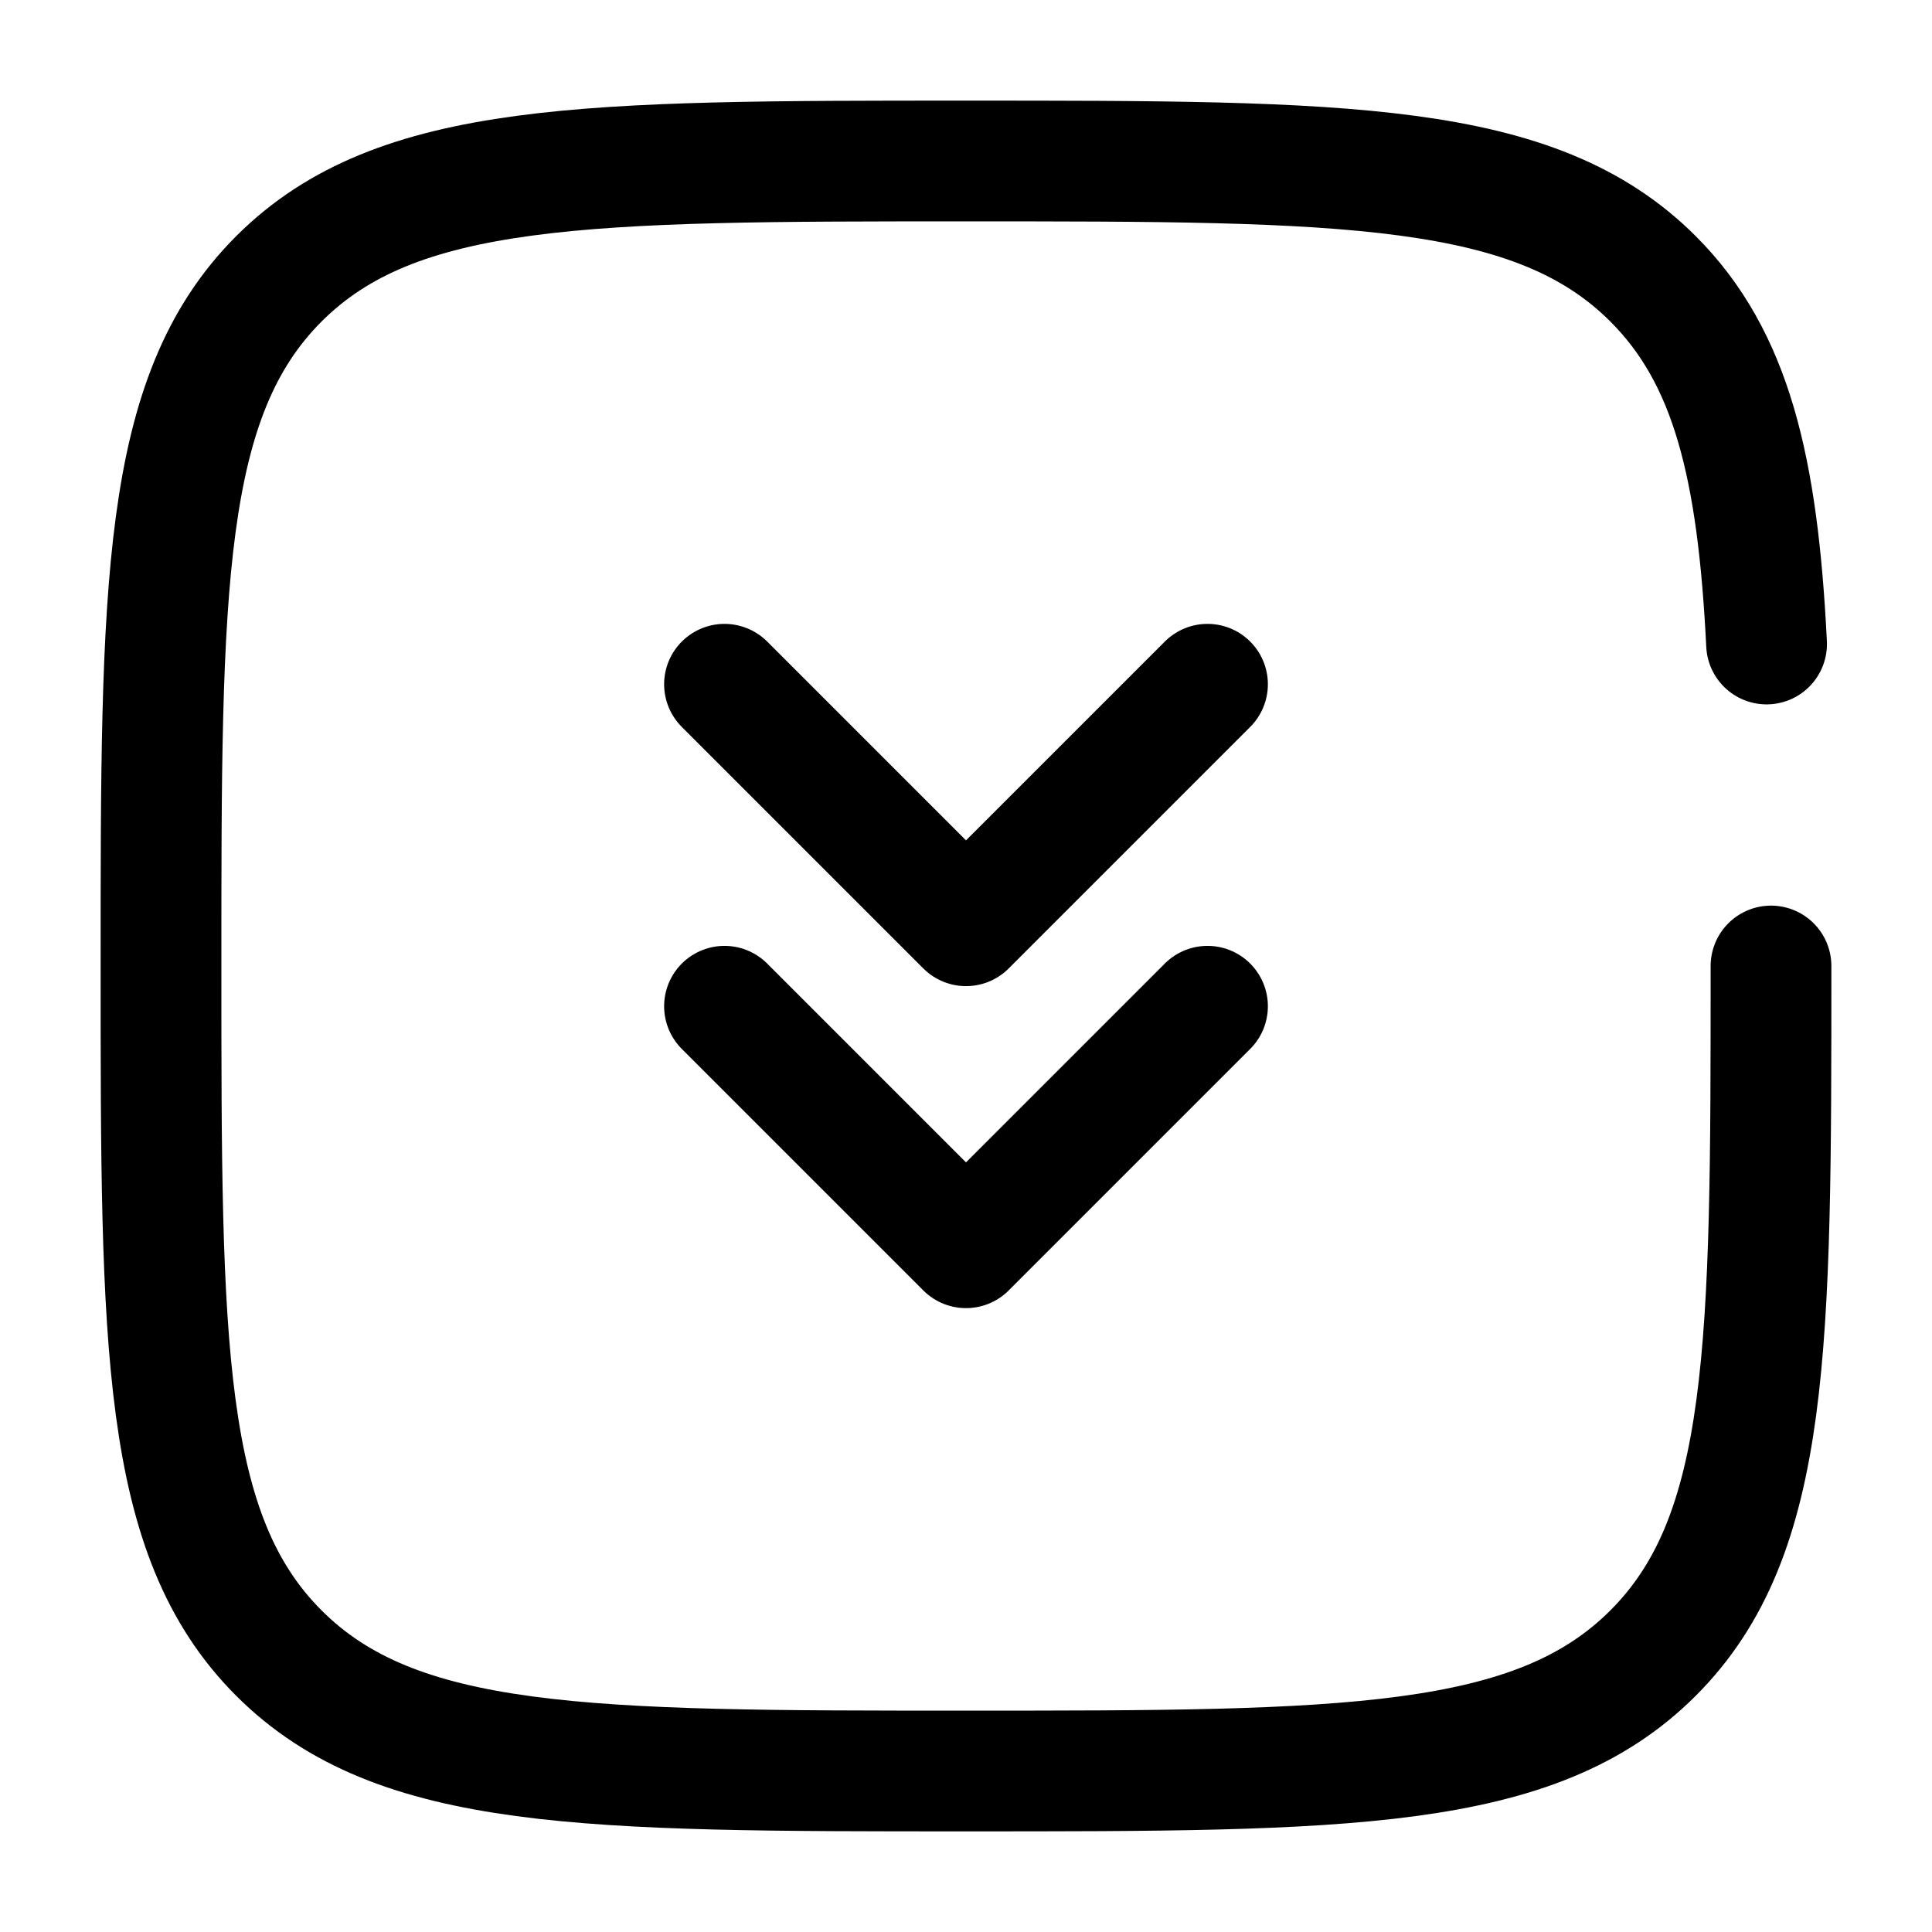 <svg width="24" height="24" viewBox="0 0 24 24" fill="none" xmlns="http://www.w3.org/2000/svg"><g id="Broken / Arrows / Square Double Alt Arrow Down"><path id="Vector" d="M9 8.5L12 11.5L15 8.5" stroke="currentColor" stroke-width="1.5" stroke-linecap="round" stroke-linejoin="round"/><path id="Vector_2" d="M9 12.5L12 15.5L15 12.5" stroke="currentColor" stroke-width="1.5" stroke-linecap="round" stroke-linejoin="round"/><path id="Vector_3" d="M22 12C22 16.714 22 19.071 20.535 20.535C19.071 22 16.714 22 12 22C7.286 22 4.929 22 3.464 20.535C2 19.071 2 16.714 2 12C2 7.286 2 4.929 3.464 3.464C4.929 2 7.286 2 12 2C16.714 2 19.071 2 20.535 3.464C21.509 4.438 21.836 5.807 21.945 8" stroke="currentColor" stroke-width="1.5" stroke-linecap="round"/></g></svg>
